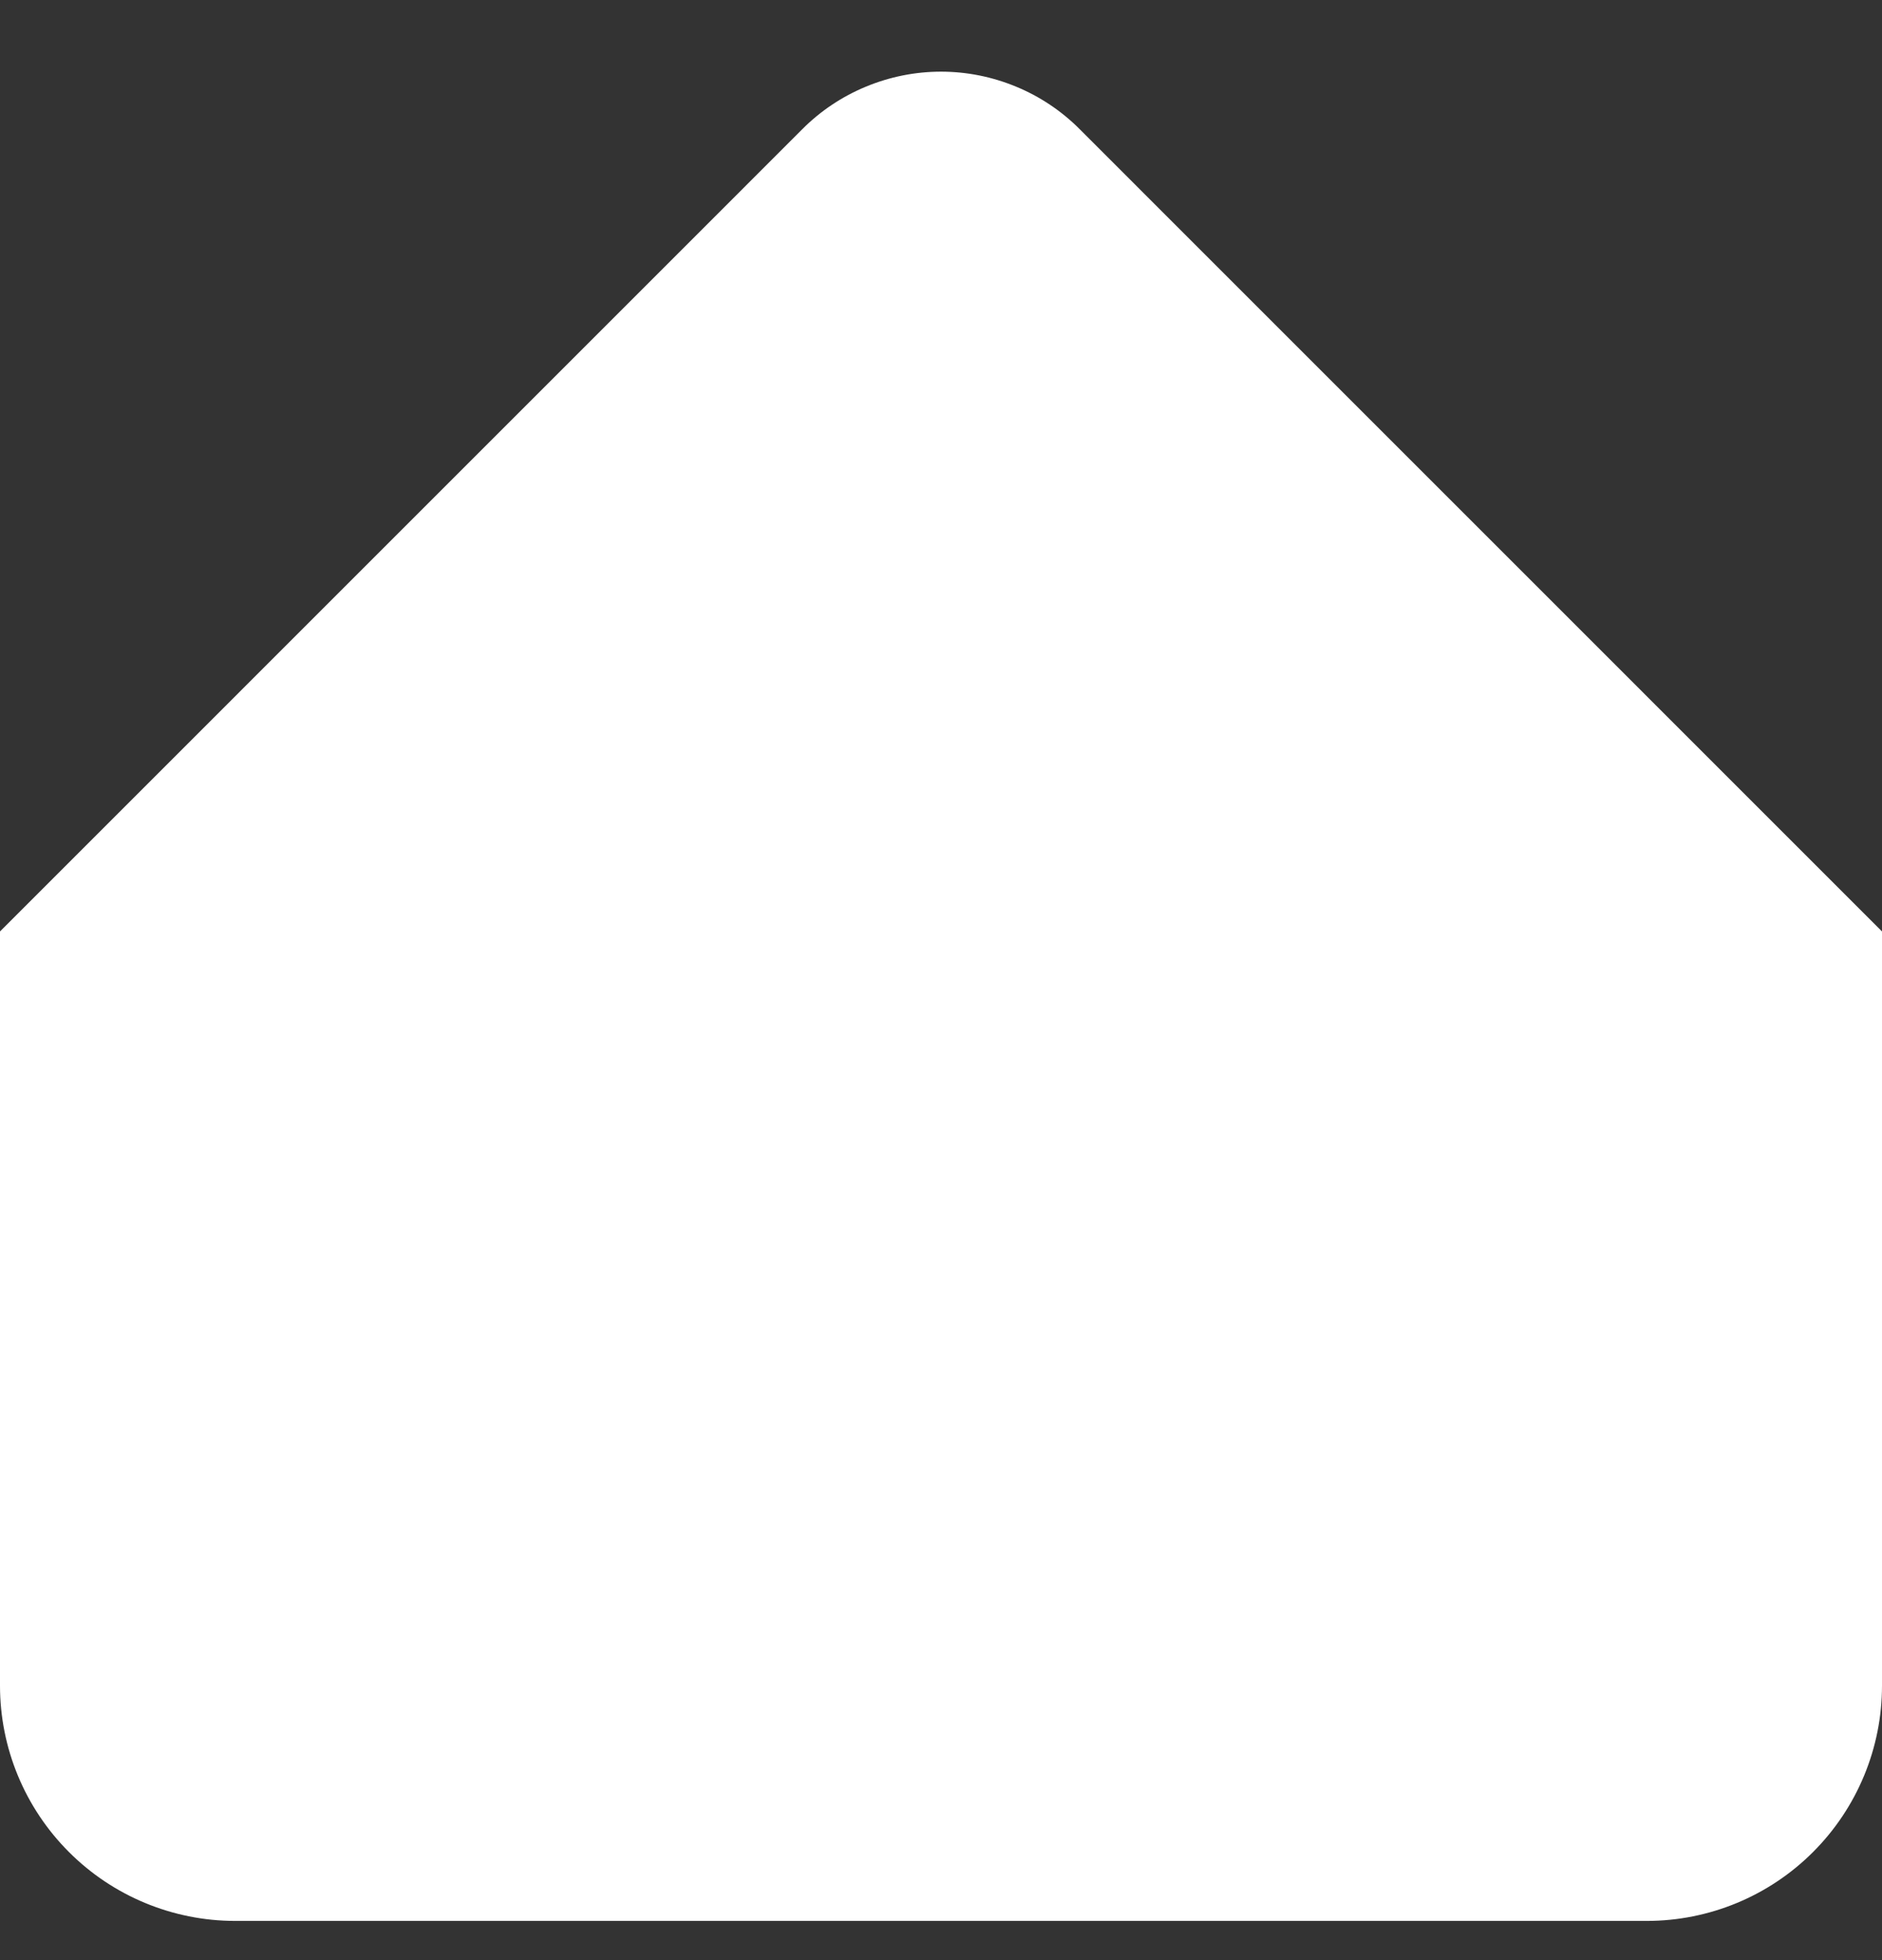 <svg xmlns="http://www.w3.org/2000/svg" width="24" height="25" viewBox="0 0 24 25" fill="none">
<rect x="0" y="0" width="24" height="25" fill="#333333" stroke="none"/>
<g clip-path="url(#clip0_137_754)">
<path d="M13.768 1.647C13.536 1.414 13.26 1.23 12.957 1.105C12.653 0.979 12.328 0.914 12 0.914C11.672 0.914 11.347 0.979 11.043 1.105C10.74 1.23 10.464 1.414 10.232 1.647L0 11.88V21.5C0 22.295 0.316 23.058 0.879 23.621C1.441 24.184 2.204 24.5 3 24.5H21C21.796 24.5 22.559 24.184 23.121 23.621C23.684 23.058 24 22.295 24 21.5V11.88L13.768 1.647Z" fill="#fff"/>
</g>
<defs>
<clipPath id="clip0_137_754">
<rect width="24" height="24" fill="white" style="fill:white;fill-opacity:1;" transform="translate(0 0.5)"/>
</clipPath>
</defs>
</svg>